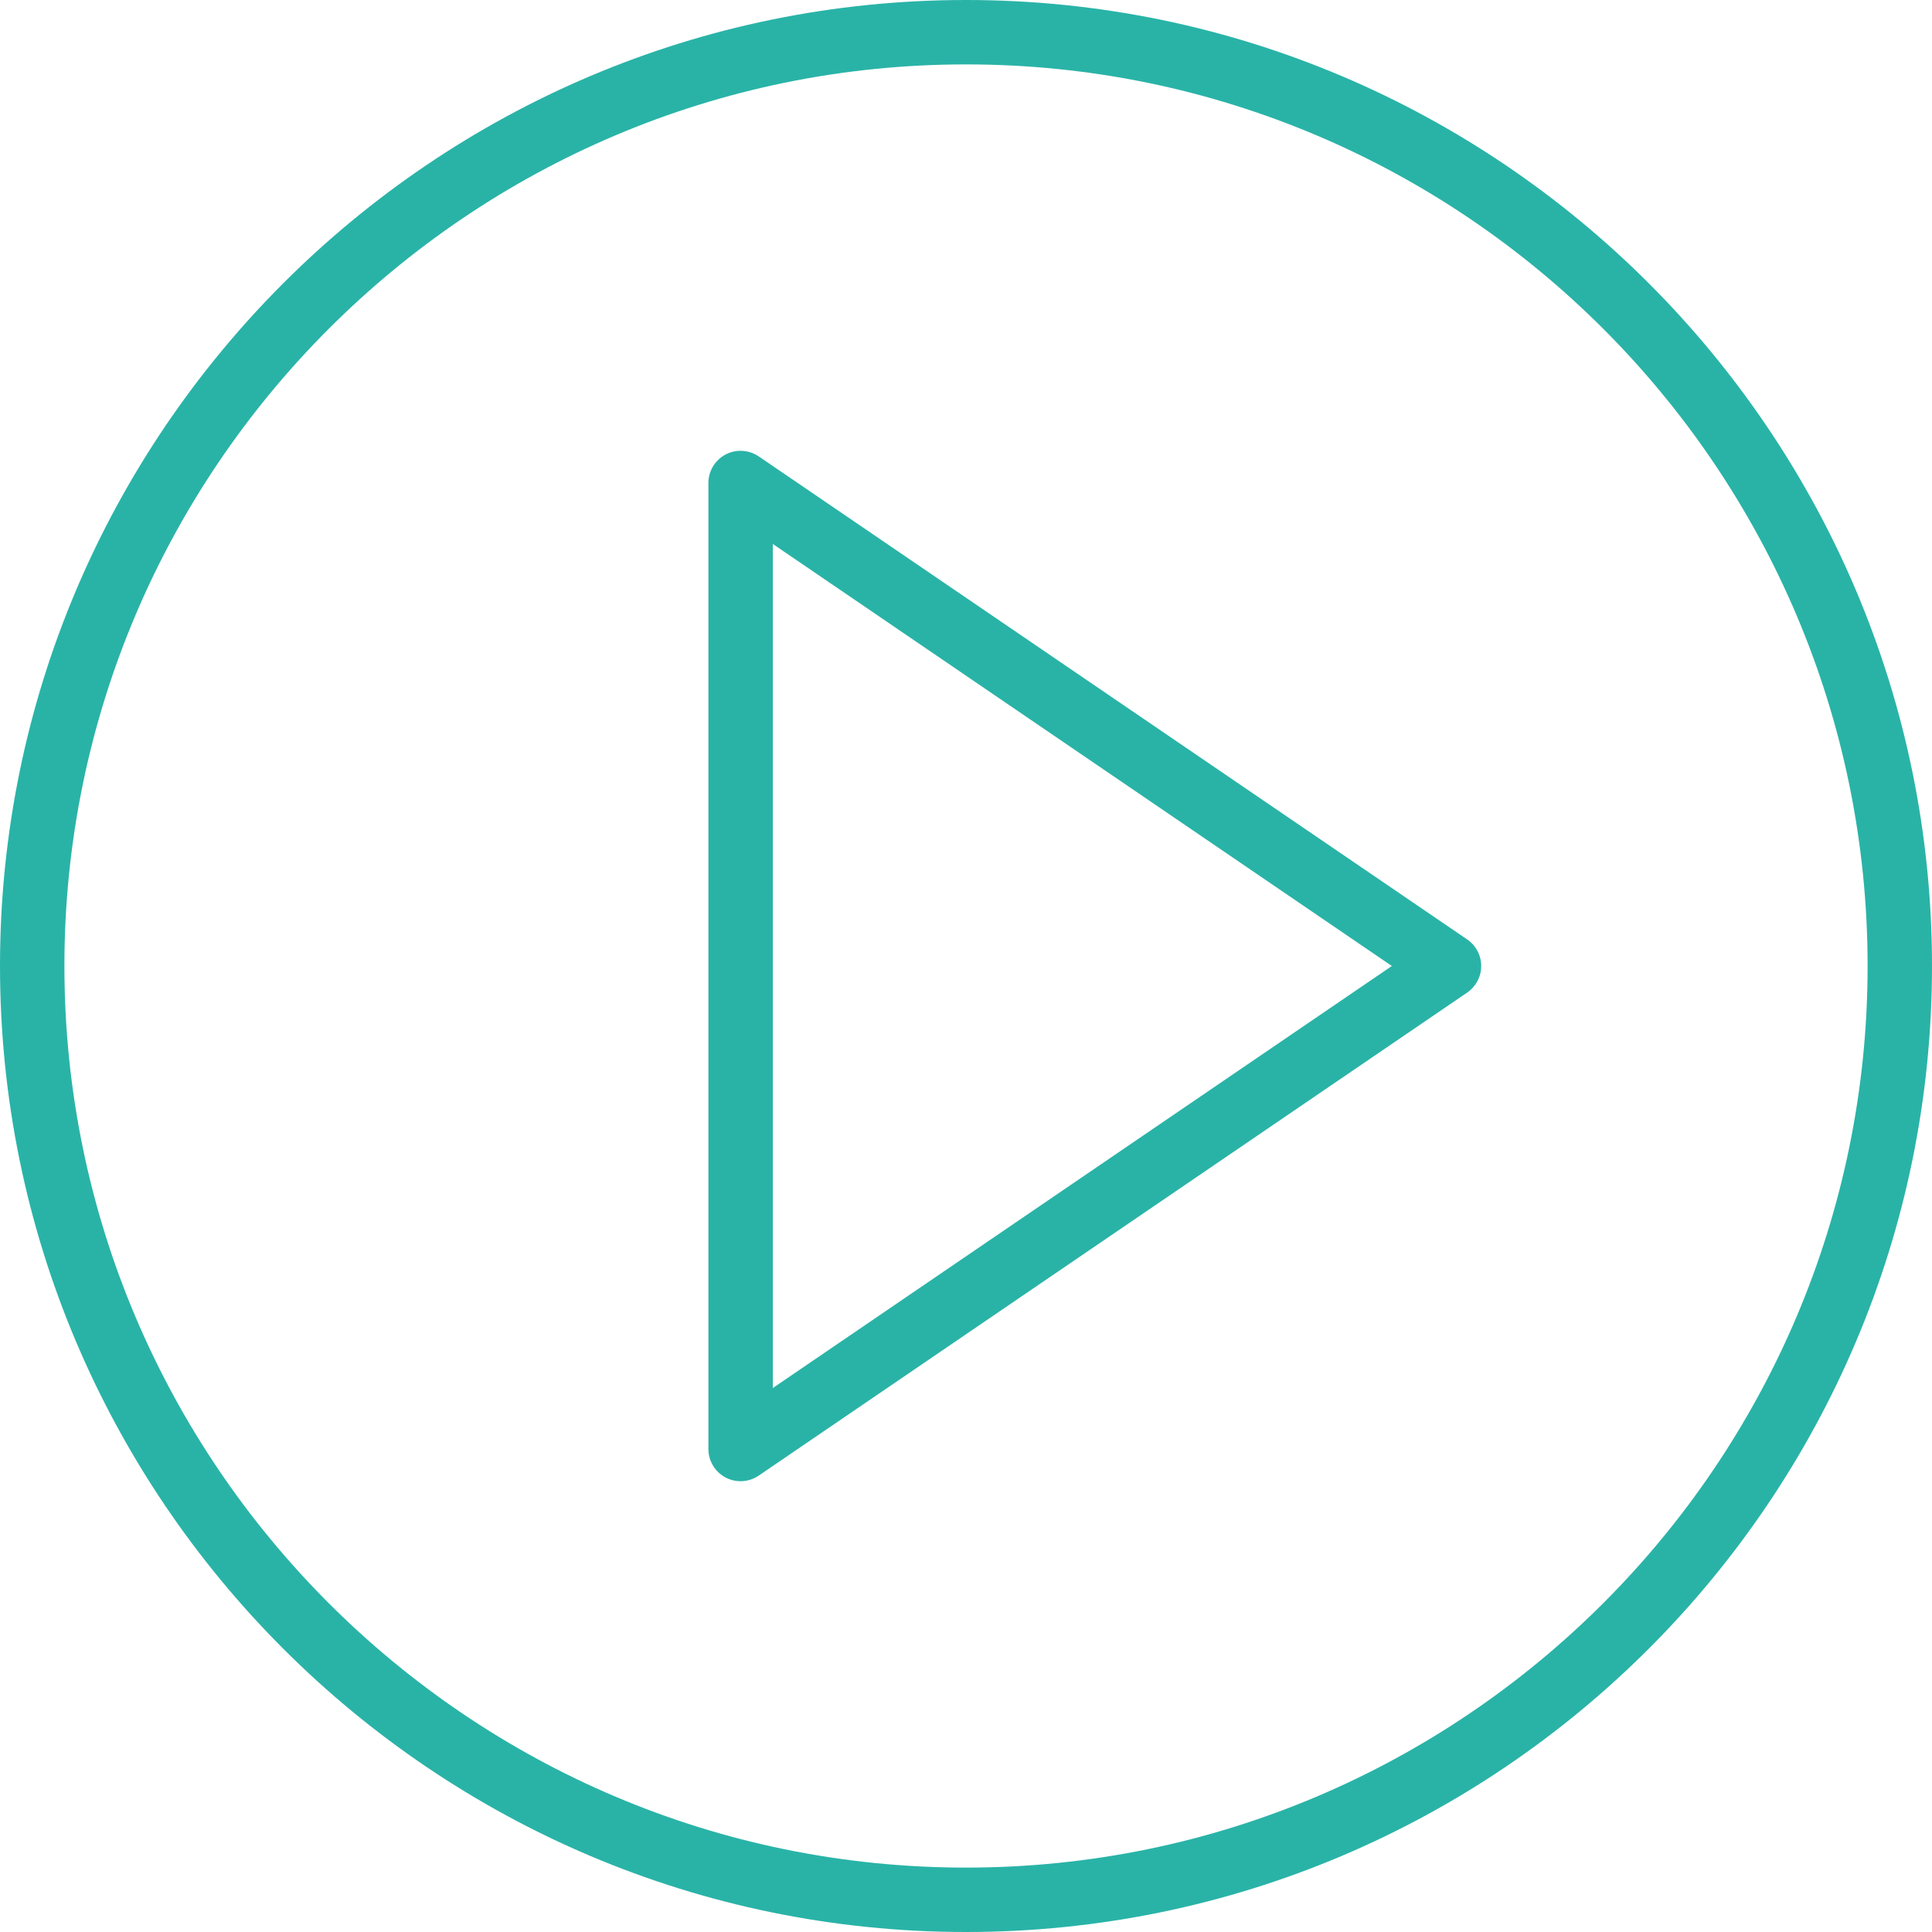 <?xml version="1.0" encoding="utf-8"?>
<!-- Generator: Adobe Illustrator 16.0.0, SVG Export Plug-In . SVG Version: 6.00 Build 0)  -->
<!DOCTYPE svg PUBLIC "-//W3C//DTD SVG 1.1//EN" "http://www.w3.org/Graphics/SVG/1.1/DTD/svg11.dtd">
<svg version="1.1" id="Capa_1" xmlns="http://www.w3.org/2000/svg" xmlns:xlink="http://www.w3.org/1999/xlink" x="0px" y="0px"
	 width="512px" height="512px" viewBox="0 0 512 512" enable-background="new 0 0 512 512" xml:space="preserve">
<path fill="#29B3A7" d="M388.805,248.952l-187.734-128c-2.62-1.775-5.999-1.971-8.798-0.495c-2.79,1.476-4.54,4.377-4.54,7.543v256
	c0,3.166,1.75,6.067,4.548,7.543c1.246,0.666,2.62,0.99,3.985,0.99c1.681,0,3.362-0.504,4.804-1.484l187.734-128
	c2.329-1.588,3.729-4.225,3.729-7.049C392.533,253.175,391.134,250.539,388.805,248.952z M204.8,367.846V144.154L368.854,256
	L204.8,367.846z"/>
<path fill="#29B3A7" d="M256,0C114.842,0,0,114.842,0,256s114.842,256,256,256s256-114.842,256-256S397.158,0,256,0z M256,494.934
	C124.254,494.934,17.067,387.746,17.067,256S124.254,17.066,256,17.066S494.934,124.254,494.934,256S387.746,494.934,256,494.934z"
	/>
</svg>
